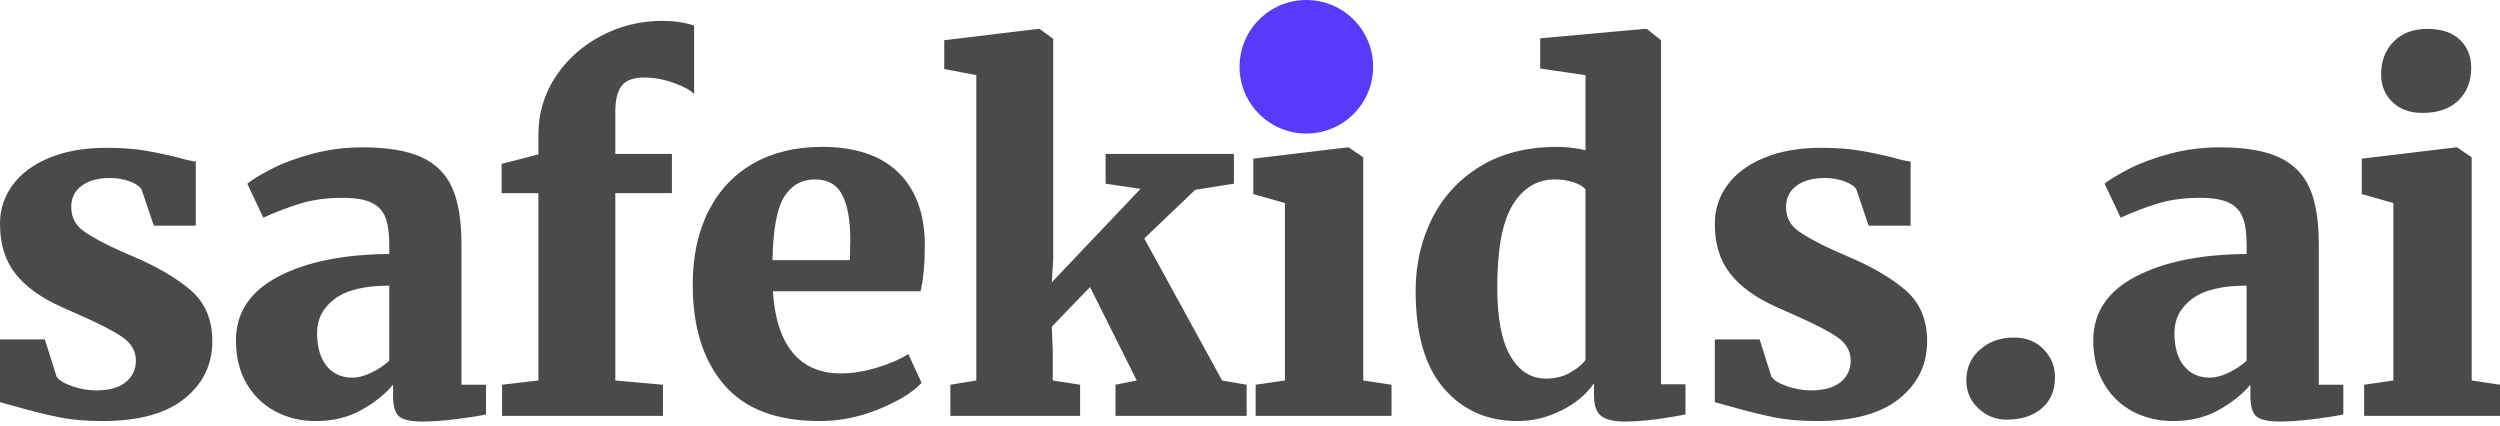 <svg width="329" height="56" viewBox="0 0 329 56" fill="none" xmlns="http://www.w3.org/2000/svg">
<path fill-rule="evenodd" clip-rule="evenodd" d="M87.246 50.63V54.729H66.073V50.63L70.854 50.071V25.415H66.011V21.564L70.854 20.322V17.714C70.854 14.94 71.599 12.414 73.089 10.137C74.579 7.86 76.576 6.059 79.081 4.734C81.585 3.409 84.286 2.746 87.184 2.746C88.715 2.746 90.102 2.953 91.344 3.367V12.373C90.888 11.876 89.998 11.389 88.674 10.913C87.349 10.437 86.045 10.199 84.762 10.199C83.396 10.199 82.423 10.551 81.844 11.255C81.264 11.959 80.975 13.118 80.975 14.733V20.26H88.425V25.415H80.975V50.071L87.246 50.63ZM59.984 55.164C58.287 55.371 56.838 55.474 55.638 55.474C54.065 55.474 53.019 55.246 52.502 54.791C51.985 54.336 51.726 53.425 51.726 52.058V50.63C50.691 51.872 49.304 52.98 47.566 53.953C45.827 54.925 43.82 55.412 41.543 55.412C39.597 55.412 37.828 54.988 36.234 54.139C34.641 53.29 33.378 52.069 32.447 50.475C31.515 48.88 31.05 46.986 31.05 44.792C31.05 41.148 32.902 38.354 36.607 36.408C40.312 34.462 45.186 33.468 51.229 33.426V32.184C51.229 30.694 51.064 29.514 50.732 28.644C50.401 27.775 49.801 27.123 48.932 26.688C48.062 26.253 46.779 26.036 45.082 26.036C43.054 26.036 41.243 26.274 39.649 26.75C38.056 27.226 36.389 27.858 34.651 28.644L32.54 24.173C33.202 23.634 34.278 22.982 35.769 22.216C37.259 21.45 39.049 20.788 41.139 20.229C43.23 19.67 45.413 19.391 47.69 19.391C51.002 19.391 53.599 19.825 55.482 20.695C57.366 21.564 58.711 22.91 59.518 24.732C60.325 26.553 60.729 29.038 60.729 32.184V50.63H63.958V54.542C63.006 54.749 61.681 54.956 59.984 55.164ZM24.277 52.462C21.835 54.429 18.234 55.412 13.474 55.412C11.28 55.412 9.334 55.236 7.637 54.884C5.94 54.532 4.077 54.066 2.049 53.487L0 52.928V44.668H5.899L7.451 49.574C7.741 50.029 8.413 50.444 9.469 50.816C10.524 51.189 11.59 51.375 12.666 51.375C14.364 51.375 15.657 51.013 16.547 50.288C17.437 49.564 17.882 48.622 17.882 47.462C17.882 46.22 17.303 45.196 16.143 44.388C14.985 43.581 13.08 42.597 10.431 41.438L8.072 40.382C5.381 39.182 3.363 37.722 2.018 36.004C0.673 34.286 0 32.102 0 29.452C0 27.547 0.559 25.839 1.676 24.328C2.794 22.817 4.408 21.626 6.52 20.757C8.631 19.887 11.114 19.453 13.97 19.453C15.957 19.453 17.675 19.577 19.124 19.825C20.573 20.074 22.042 20.384 23.532 20.757C24.526 21.047 25.271 21.212 25.768 21.254V29.7H20.241L18.627 24.918C18.42 24.545 17.924 24.204 17.137 23.893C16.351 23.583 15.46 23.427 14.467 23.427C12.894 23.427 11.652 23.769 10.742 24.452C9.831 25.135 9.376 26.057 9.376 27.216C9.376 28.541 9.893 29.586 10.928 30.352C11.963 31.118 13.618 32.019 15.895 33.054L17.199 33.613C20.552 35.021 23.18 36.542 25.085 38.178C26.989 39.813 27.941 42.059 27.941 44.916C27.941 47.98 26.72 50.495 24.277 52.462ZM46.386 49.698C44.937 49.698 43.799 49.181 42.971 48.146C42.143 47.111 41.729 45.661 41.729 43.798C41.729 41.976 42.505 40.486 44.057 39.327C45.61 38.167 48 37.588 51.229 37.588V47.462C50.566 48.084 49.78 48.611 48.869 49.046C47.959 49.481 47.131 49.698 46.386 49.698ZM107.865 55.412C110.555 55.412 113.194 54.874 115.781 53.797C118.368 52.721 120.2 51.582 121.276 50.381L119.538 46.593C118.503 47.255 117.147 47.845 115.471 48.363C113.794 48.88 112.19 49.139 110.659 49.139C107.927 49.139 105.805 48.218 104.295 46.376C102.784 44.533 101.925 41.852 101.718 38.333H121.152C121.525 36.718 121.711 34.586 121.711 31.936C121.628 27.92 120.438 24.814 118.141 22.62C115.843 20.426 112.522 19.328 108.175 19.328C104.74 19.328 101.749 20.043 99.203 21.471C96.657 22.9 94.681 24.98 93.273 27.713C91.866 30.445 91.162 33.696 91.162 37.463C91.162 43.011 92.528 47.39 95.26 50.599C97.992 53.808 102.194 55.412 107.865 55.412ZM101.655 34.234H111.838L111.9 31.625C111.9 29.017 111.548 27.03 110.844 25.663C110.141 24.297 108.94 23.614 107.243 23.614C105.505 23.614 104.159 24.369 103.207 25.881C102.255 27.392 101.738 30.176 101.655 34.234ZM142.143 54.729V50.63L138.542 50.071V46.158L138.418 42.991L143.447 37.774L149.594 50.071L146.8 50.63V54.729H164.061V50.63L160.832 50.071L150.587 31.377L157.293 24.98L162.385 24.173V20.26H145.496V24.173L150.091 24.856L138.418 37.153L138.604 34.11V5.106L136.803 3.802H136.617L124.261 5.293V9.081L128.483 9.888V50.071L125.068 50.63V54.729H142.143ZM183.127 50.63V54.729H165.245V50.63L169.095 50.071V26.719L164.934 25.539V20.881L177.353 19.391H177.477L179.402 20.695V50.071L183.127 50.63ZM213.867 55.474C215.978 55.474 218.627 55.164 221.814 54.542V50.568H218.585V5.293L216.723 3.802H216.412L202.69 5.044V9.019L208.651 9.888V19.763C207.368 19.473 206.126 19.328 204.925 19.328C200.952 19.328 197.568 20.188 194.774 21.906C191.98 23.624 189.869 25.922 188.44 28.8C187.012 31.677 186.298 34.834 186.298 38.271C186.298 43.984 187.54 48.27 190.024 51.127C192.507 53.984 195.736 55.412 199.71 55.412C201.697 55.412 203.622 54.946 205.484 54.015C207.347 53.083 208.775 51.893 209.769 50.444V51.996C209.769 53.362 210.089 54.284 210.731 54.76C211.373 55.236 212.418 55.474 213.867 55.474ZM198.778 46.873C199.937 48.839 201.49 49.822 203.435 49.822C204.594 49.822 205.619 49.584 206.509 49.108C207.399 48.632 208.113 48.063 208.651 47.4V24.918C208.361 24.545 207.833 24.235 207.067 23.986C206.302 23.738 205.484 23.614 204.615 23.614C202.297 23.614 200.455 24.721 199.089 26.936C197.723 29.152 197.04 32.764 197.04 37.774C197.04 41.873 197.619 44.906 198.778 46.873ZM239.142 55.412C243.902 55.412 247.503 54.429 249.946 52.462C252.388 50.495 253.609 47.98 253.609 44.916C253.609 42.059 252.657 39.813 250.753 38.178C248.849 36.542 246.22 35.021 242.867 33.613L241.563 33.054C239.287 32.019 237.631 31.118 236.596 30.352C235.561 29.586 235.044 28.541 235.044 27.216C235.044 26.057 235.499 25.135 236.41 24.452C237.321 23.769 238.562 23.427 240.135 23.427C241.129 23.427 242.019 23.583 242.805 23.893C243.592 24.204 244.088 24.545 244.295 24.918L245.91 29.7H251.436V21.254C250.939 21.212 250.194 21.047 249.201 20.757C247.71 20.384 246.241 20.074 244.792 19.825C243.343 19.577 241.626 19.453 239.639 19.453C236.783 19.453 234.299 19.887 232.188 20.757C230.077 21.626 228.462 22.817 227.345 24.328C226.227 25.839 225.668 27.547 225.668 29.452C225.668 32.102 226.341 34.286 227.686 36.004C229.032 37.722 231.049 39.182 233.74 40.382L236.1 41.438C238.749 42.597 240.653 43.581 241.812 44.388C242.971 45.196 243.55 46.22 243.55 47.462C243.55 48.622 243.105 49.564 242.215 50.288C241.325 51.013 240.032 51.375 238.335 51.375C237.259 51.375 236.193 51.189 235.137 50.816C234.082 50.444 233.409 50.029 233.119 49.574L231.567 44.668H225.668V52.928L227.717 53.487C229.746 54.066 231.608 54.532 233.305 54.884C235.003 55.236 236.948 55.412 239.142 55.412ZM268.701 53.735C267.542 54.729 265.99 55.226 264.045 55.226C262.637 55.226 261.406 54.729 260.35 53.735C259.295 52.742 258.767 51.52 258.767 50.071C258.767 48.415 259.367 47.059 260.568 46.003C261.768 44.947 263.258 44.419 265.038 44.419C266.652 44.419 267.956 44.937 268.95 45.972C269.943 47.007 270.44 48.228 270.44 49.636C270.44 51.375 269.86 52.742 268.701 53.735ZM300.062 55.474C301.262 55.474 302.711 55.371 304.408 55.164C306.105 54.956 307.43 54.749 308.382 54.542V50.63H305.153V32.184C305.153 29.038 304.75 26.553 303.943 24.732C303.135 22.91 301.79 21.564 299.907 20.695C298.023 19.825 295.426 19.391 292.114 19.391C289.838 19.391 287.654 19.67 285.564 20.229C283.473 20.788 281.683 21.45 280.193 22.216C278.703 22.982 277.626 23.634 276.964 24.173L279.075 28.644C280.814 27.858 282.48 27.226 284.074 26.75C285.667 26.274 287.478 26.036 289.506 26.036C291.204 26.036 292.487 26.253 293.356 26.688C294.225 27.123 294.826 27.775 295.157 28.644C295.488 29.514 295.653 30.694 295.653 32.184V33.426C289.61 33.468 284.736 34.462 281.031 36.408C277.326 38.354 275.474 41.148 275.474 44.792C275.474 46.986 275.94 48.88 276.871 50.475C277.802 52.069 279.065 53.29 280.659 54.139C282.252 54.988 284.022 55.412 285.967 55.412C288.244 55.412 290.252 54.925 291.99 53.953C293.729 52.98 295.115 51.872 296.15 50.63V52.058C296.15 53.425 296.409 54.336 296.926 54.791C297.444 55.246 298.489 55.474 300.062 55.474ZM287.395 48.146C288.223 49.181 289.361 49.698 290.81 49.698C291.555 49.698 292.383 49.481 293.294 49.046C294.204 48.611 294.991 48.084 295.653 47.462V37.588C292.424 37.588 290.034 38.167 288.482 39.327C286.929 40.486 286.153 41.976 286.153 43.798C286.153 45.661 286.567 47.111 287.395 48.146ZM318.817 14.857C320.845 14.857 322.418 14.308 323.536 13.211C324.653 12.114 325.212 10.675 325.212 8.895C325.212 7.404 324.715 6.183 323.722 5.23C322.729 4.278 321.3 3.802 319.438 3.802C317.575 3.802 316.095 4.361 314.998 5.479C313.901 6.597 313.353 8.025 313.353 9.764C313.353 11.255 313.85 12.476 314.843 13.428C315.836 14.381 317.14 14.857 318.755 14.857H318.817ZM329 50.63V54.729H311.118V50.63L314.967 50.071V26.719L310.807 25.539V20.881L323.225 19.391H323.35L325.274 20.695V50.071L329 50.63Z" fill="#4A4A4A"/>
<circle cx="171.915" cy="8.788" r="8.788" fill="#5939FA"/>
</svg>
